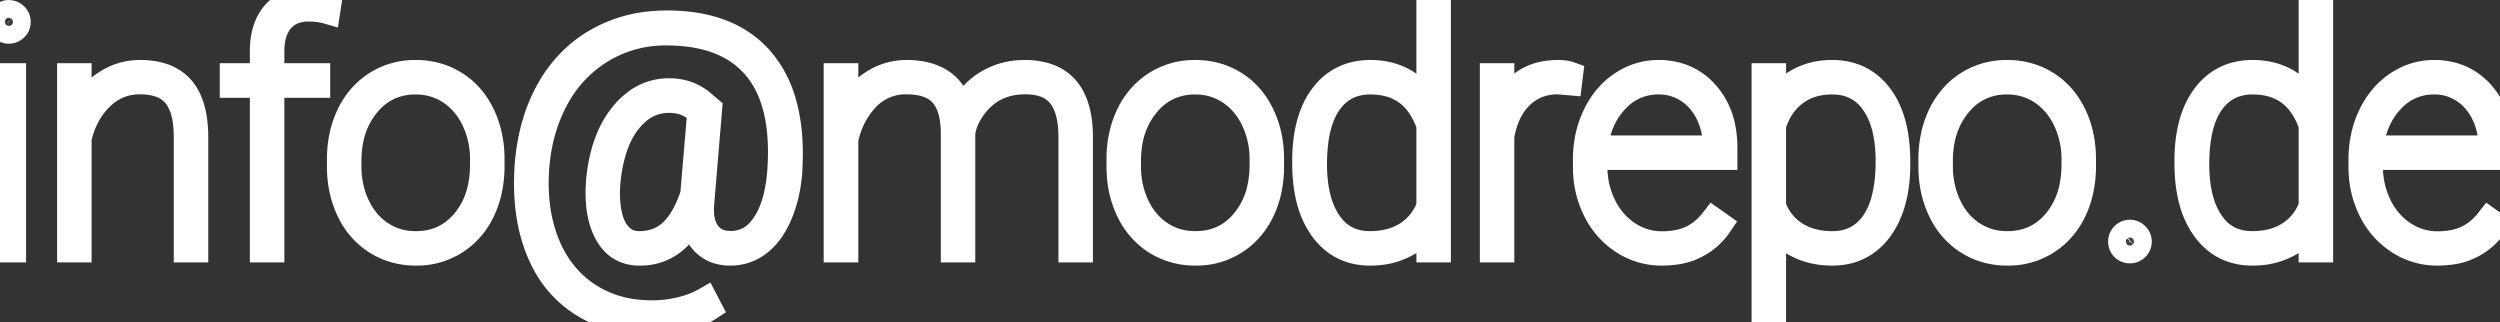 <?xml version="1.0" encoding="UTF-8"?>
<!DOCTYPE svg PUBLIC "-//W3C//DTD SVG 1.1//EN" "http://www.w3.org/Graphics/SVG/1.1/DTD/svg11.dtd">
<svg width="91.418" height="11.777" viewBox="0 0 91.418 11.777" xmlns="http://www.w3.org/2000/svg"><rect x="0" y="0" width="91.418" height="11.777" fill="#333333" stroke="none"/><g id="svgGroup" stroke-linecap="round" fill-rule="evenodd" font-size="9pt" stroke="#FFF" stroke-width="0.25mm" fill="none" style="stroke:#FFF;stroke-width:0.25mm;fill:none"><path d="M 25.629 3.721 L 25.934 3.979 L 25.647 7.406 Q 25.582 8.127 25.866 8.522 A 0.922 0.922 0 0 0 26.487 8.899 A 1.421 1.421 0 0 0 26.725 8.918 A 1.382 1.382 0 0 0 27.81 8.409 A 2.12 2.12 0 0 0 27.993 8.162 Q 28.349 7.605 28.478 6.727 A 6.883 6.883 0 0 0 28.541 6.059 Q 28.67 3.65 27.604 2.42 Q 26.65 1.319 24.81 1.203 A 7.089 7.089 0 0 0 24.363 1.189 A 4.478 4.478 0 0 0 21.979 1.846 A 4.595 4.595 0 0 0 20.301 3.656 A 5.405 5.405 0 0 0 20.291 3.674 Q 19.676 4.846 19.6 6.322 A 7.838 7.838 0 0 0 19.591 6.691 Q 19.591 7.963 20.022 8.985 A 4.109 4.109 0 0 0 20.834 10.244 A 3.819 3.819 0 0 0 21.51 10.805 A 3.991 3.991 0 0 0 23.231 11.418 A 5.111 5.111 0 0 0 23.854 11.455 Q 24.381 11.455 24.897 11.329 A 3.963 3.963 0 0 0 25.363 11.186 A 2.911 2.911 0 0 0 25.787 10.986 L 25.928 11.256 A 2.308 2.308 0 0 1 25.558 11.45 Q 25.375 11.527 25.16 11.588 A 4.424 4.424 0 0 1 24.958 11.64 A 5.444 5.444 0 0 1 24.273 11.755 A 4.446 4.446 0 0 1 23.83 11.777 A 5.458 5.458 0 0 1 22.587 11.642 A 4.184 4.184 0 0 1 21.311 11.118 A 3.948 3.948 0 0 1 19.843 9.465 A 4.89 4.89 0 0 1 19.731 9.22 Q 19.207 7.98 19.277 6.322 A 7.705 7.705 0 0 1 19.493 4.781 A 6.037 6.037 0 0 1 19.998 3.439 Q 20.648 2.197 21.788 1.526 A 4.871 4.871 0 0 1 23.851 0.879 A 5.983 5.983 0 0 1 24.387 0.855 Q 26.11 0.855 27.188 1.612 A 3.48 3.48 0 0 1 27.835 2.2 A 4.077 4.077 0 0 1 28.639 3.723 Q 28.934 4.727 28.875 6.059 A 5.334 5.334 0 0 1 28.735 7.129 A 4.563 4.563 0 0 1 28.553 7.717 Q 28.314 8.332 27.955 8.701 A 1.938 1.938 0 0 1 27.785 8.856 A 1.668 1.668 0 0 1 26.707 9.24 A 1.563 1.563 0 0 1 26.275 9.184 A 1.195 1.195 0 0 1 25.758 8.883 A 1.366 1.366 0 0 1 25.426 8.345 Q 25.355 8.14 25.33 7.893 A 2.92 2.92 0 0 1 24.896 8.567 A 1.93 1.93 0 0 1 23.379 9.24 A 1.359 1.359 0 0 1 22.819 9.129 Q 22.509 8.991 22.295 8.68 A 1.764 1.764 0 0 1 22.192 8.511 A 2.416 2.416 0 0 1 21.972 7.907 Q 21.855 7.394 21.896 6.728 A 6.291 6.291 0 0 1 21.908 6.568 A 5.759 5.759 0 0 1 22.094 5.548 Q 22.258 4.968 22.544 4.515 A 3.242 3.242 0 0 1 22.758 4.216 A 2.623 2.623 0 0 1 23.318 3.687 A 1.994 1.994 0 0 1 24.469 3.334 A 1.963 1.963 0 0 1 25.114 3.437 A 1.73 1.73 0 0 1 25.629 3.721 Z M 35.191 4.904 L 35.191 9.123 L 34.875 9.123 L 34.875 4.863 A 3.537 3.537 0 0 0 34.836 4.339 Q 34.747 3.77 34.456 3.442 A 1.262 1.262 0 0 0 33.923 3.094 Q 33.717 3.021 33.463 2.993 A 2.999 2.999 0 0 0 33.141 2.977 A 1.96 1.96 0 0 0 31.629 3.656 A 2.762 2.762 0 0 0 31.436 3.897 Q 31.043 4.447 30.914 5.115 L 30.914 9.123 L 30.592 9.123 L 30.592 2.783 L 30.914 2.783 L 30.914 4.283 A 3.039 3.039 0 0 1 31.291 3.616 A 2.447 2.447 0 0 1 31.834 3.088 Q 32.432 2.666 33.158 2.666 A 2.96 2.96 0 0 1 33.715 2.715 Q 34.044 2.779 34.307 2.922 A 1.707 1.707 0 0 1 34.462 3.018 Q 34.969 3.369 35.127 4.166 A 2.32 2.32 0 0 1 36.041 3.073 Q 36.674 2.666 37.459 2.666 A 2.874 2.874 0 0 1 38.042 2.721 Q 38.387 2.793 38.649 2.957 A 1.49 1.49 0 0 1 38.985 3.246 Q 39.486 3.826 39.492 4.986 L 39.492 9.123 L 39.176 9.123 L 39.176 5.01 Q 39.176 3.98 38.767 3.479 A 1.282 1.282 0 0 0 38.757 3.466 A 1.281 1.281 0 0 0 38.142 3.067 Q 37.838 2.971 37.441 2.977 Q 36.287 2.994 35.613 3.897 A 2.644 2.644 0 0 0 35.377 4.275 Q 35.214 4.597 35.191 4.904 Z M 2.877 2.783 L 2.877 4.26 A 2.804 2.804 0 0 1 3.357 3.484 A 2.524 2.524 0 0 1 3.791 3.094 Q 4.395 2.666 5.127 2.666 A 2.852 2.852 0 0 1 5.706 2.721 Q 6.049 2.792 6.308 2.956 A 1.47 1.47 0 0 1 6.642 3.243 Q 7.012 3.674 7.108 4.434 A 4.558 4.558 0 0 1 7.143 4.986 L 7.143 9.123 L 6.826 9.123 L 6.826 4.975 Q 6.82 3.968 6.42 3.478 A 1.259 1.259 0 0 0 6.41 3.466 A 1.268 1.268 0 0 0 5.828 3.081 Q 5.616 3.009 5.356 2.987 A 2.887 2.887 0 0 0 5.109 2.977 Q 4.289 2.977 3.689 3.56 Q 3.088 4.143 2.877 5.063 L 2.877 9.123 L 2.561 9.123 L 2.561 2.783 L 2.877 2.783 Z M 47.725 5.971 L 47.725 5.889 Q 47.725 4.371 48.363 3.519 Q 49.002 2.666 50.115 2.666 A 2.692 2.692 0 0 1 50.826 2.757 A 2.251 2.251 0 0 1 51.378 2.988 A 2.248 2.248 0 0 1 52.077 3.641 A 2.873 2.873 0 0 1 52.266 3.949 L 52.266 0.123 L 52.582 0.123 L 52.582 9.123 L 52.266 9.123 L 52.266 8.109 A 2.208 2.208 0 0 1 51.381 8.944 A 2.579 2.579 0 0 1 50.451 9.222 A 3.201 3.201 0 0 1 50.104 9.24 A 2.23 2.23 0 0 1 49.256 9.085 Q 48.757 8.882 48.398 8.414 A 2.59 2.59 0 0 1 48.363 8.367 A 3.03 3.03 0 0 1 47.908 7.415 Q 47.788 7.002 47.746 6.509 A 6.461 6.461 0 0 1 47.725 5.971 Z M 79.986 5.971 L 79.986 5.889 Q 79.986 4.371 80.625 3.519 Q 81.264 2.666 82.377 2.666 A 2.692 2.692 0 0 1 83.088 2.757 A 2.251 2.251 0 0 1 83.64 2.988 A 2.248 2.248 0 0 1 84.338 3.641 A 2.873 2.873 0 0 1 84.527 3.949 L 84.527 0.123 L 84.844 0.123 L 84.844 9.123 L 84.527 9.123 L 84.527 8.109 A 2.208 2.208 0 0 1 83.643 8.944 A 2.579 2.579 0 0 1 82.713 9.222 A 3.201 3.201 0 0 1 82.365 9.24 A 2.23 2.23 0 0 1 81.518 9.085 Q 81.019 8.882 80.66 8.414 A 2.59 2.59 0 0 1 80.625 8.367 A 3.03 3.03 0 0 1 80.169 7.415 Q 80.049 7.002 80.008 6.509 A 6.461 6.461 0 0 1 79.986 5.971 Z M 69.381 5.912 L 69.381 6.012 A 5.58 5.58 0 0 1 69.305 6.959 Q 69.161 7.794 68.742 8.367 A 2.111 2.111 0 0 1 68.015 9.008 Q 67.57 9.24 67.002 9.24 A 3.029 3.029 0 0 1 66.281 9.158 A 2.494 2.494 0 0 1 65.719 8.947 A 2.199 2.199 0 0 1 64.84 8.139 L 64.84 11.561 L 64.523 11.561 L 64.523 2.783 L 64.84 2.783 L 64.84 3.914 A 2.416 2.416 0 0 1 65.369 3.243 A 2.245 2.245 0 0 1 65.725 2.988 Q 66.281 2.666 66.99 2.666 Q 68.104 2.666 68.742 3.519 Q 69.381 4.371 69.381 5.912 Z M 57.99 6.094 L 57.99 5.83 Q 57.99 4.951 58.342 4.219 Q 58.693 3.486 59.309 3.076 Q 59.924 2.666 60.65 2.666 A 2.424 2.424 0 0 1 61.532 2.821 A 2.194 2.194 0 0 1 62.385 3.422 A 2.591 2.591 0 0 1 62.983 4.635 A 3.736 3.736 0 0 1 63.059 5.408 L 63.059 5.742 L 58.307 5.742 L 58.307 6.088 A 3.194 3.194 0 0 0 58.632 7.521 A 2.679 2.679 0 0 0 59.15 8.248 A 2.451 2.451 0 0 0 59.528 8.555 Q 60.1 8.93 60.768 8.93 A 3.189 3.189 0 0 0 61.255 8.894 Q 61.588 8.843 61.855 8.716 A 2.094 2.094 0 0 0 62.446 8.289 A 2.618 2.618 0 0 0 62.648 8.057 L 62.871 8.215 A 2.298 2.298 0 0 1 61.187 9.215 A 3.393 3.393 0 0 1 60.768 9.24 A 2.551 2.551 0 0 1 59.358 8.827 A 2.824 2.824 0 0 1 58.377 7.738 A 3.336 3.336 0 0 1 58.354 7.693 A 3.425 3.425 0 0 1 57.999 6.365 A 4.083 4.083 0 0 1 57.99 6.094 Z M 86.35 6.094 L 86.35 5.83 Q 86.35 4.951 86.701 4.219 Q 87.053 3.486 87.668 3.076 Q 88.283 2.666 89.01 2.666 A 2.424 2.424 0 0 1 89.892 2.821 A 2.194 2.194 0 0 1 90.744 3.422 A 2.591 2.591 0 0 1 91.342 4.635 A 3.736 3.736 0 0 1 91.418 5.408 L 91.418 5.742 L 86.666 5.742 L 86.666 6.088 A 3.194 3.194 0 0 0 86.991 7.521 A 2.679 2.679 0 0 0 87.509 8.248 A 2.451 2.451 0 0 0 87.888 8.555 Q 88.459 8.93 89.127 8.93 A 3.189 3.189 0 0 0 89.614 8.894 Q 89.948 8.843 90.214 8.716 A 2.094 2.094 0 0 0 90.805 8.289 A 2.618 2.618 0 0 0 91.008 8.057 L 91.231 8.215 A 2.298 2.298 0 0 1 89.546 9.215 A 3.393 3.393 0 0 1 89.127 9.24 A 2.551 2.551 0 0 1 87.718 8.827 A 2.824 2.824 0 0 1 86.736 7.738 A 3.336 3.336 0 0 1 86.713 7.693 A 3.425 3.425 0 0 1 86.359 6.365 A 4.083 4.083 0 0 1 86.35 6.094 Z M 9.926 9.123 L 9.609 9.123 L 9.609 3.105 L 8.508 3.105 L 8.508 2.783 L 9.609 2.783 L 9.609 1.857 A 2.869 2.869 0 0 1 9.662 1.311 Q 9.725 0.997 9.865 0.751 A 1.514 1.514 0 0 1 10.052 0.489 A 1.427 1.427 0 0 1 10.878 0.035 A 2.1 2.1 0 0 1 11.268 0 A 3.178 3.178 0 0 1 11.613 0.018 Q 11.786 0.037 11.936 0.076 A 1.772 1.772 0 0 1 12.018 0.1 L 11.971 0.404 Q 11.666 0.316 11.273 0.316 A 1.552 1.552 0 0 0 10.843 0.373 A 1.155 1.155 0 0 0 10.286 0.724 A 1.329 1.329 0 0 0 10.016 1.217 Q 9.926 1.506 9.926 1.881 L 9.926 2.783 L 11.602 2.783 L 11.602 3.105 L 9.926 3.105 L 9.926 9.123 Z M 57.416 2.73 L 57.381 3.012 L 56.971 2.977 A 2.054 2.054 0 0 0 56.26 3.096 A 1.823 1.823 0 0 0 55.617 3.501 Q 55.094 4.004 54.917 4.893 A 4.056 4.056 0 0 0 54.902 4.969 L 54.902 9.123 L 54.586 9.123 L 54.586 2.783 L 54.902 2.783 L 54.902 4.102 Q 55.16 3.439 55.676 3.053 A 1.889 1.889 0 0 1 56.445 2.716 A 2.642 2.642 0 0 1 56.971 2.666 Q 57.161 2.666 57.301 2.697 A 0.823 0.823 0 0 1 57.416 2.73 Z M 12.428 6.111 L 12.428 5.83 A 4.064 4.064 0 0 1 12.535 4.879 A 3.383 3.383 0 0 1 12.776 4.198 A 2.78 2.78 0 0 1 13.366 3.378 A 2.597 2.597 0 0 1 13.761 3.07 A 2.602 2.602 0 0 1 15.1 2.668 A 3.127 3.127 0 0 1 15.199 2.666 A 2.77 2.77 0 0 1 16.153 2.827 A 2.56 2.56 0 0 1 16.629 3.059 Q 17.262 3.451 17.616 4.172 Q 17.971 4.893 17.977 5.795 L 17.977 6.076 A 4.144 4.144 0 0 1 17.879 6.993 A 3.38 3.38 0 0 1 17.631 7.711 A 2.747 2.747 0 0 1 17.018 8.552 A 2.599 2.599 0 0 1 16.649 8.836 A 2.602 2.602 0 0 1 15.311 9.239 A 3.127 3.127 0 0 1 15.211 9.24 A 2.766 2.766 0 0 1 14.251 9.077 A 2.558 2.558 0 0 1 13.772 8.842 A 2.647 2.647 0 0 1 12.83 7.814 A 3.169 3.169 0 0 1 12.785 7.726 A 3.515 3.515 0 0 1 12.452 6.548 A 4.319 4.319 0 0 1 12.428 6.111 Z M 40.934 6.111 L 40.934 5.83 A 4.064 4.064 0 0 1 41.041 4.879 A 3.383 3.383 0 0 1 41.282 4.198 A 2.78 2.78 0 0 1 41.872 3.378 A 2.597 2.597 0 0 1 42.267 3.07 A 2.602 2.602 0 0 1 43.605 2.668 A 3.127 3.127 0 0 1 43.705 2.666 A 2.77 2.77 0 0 1 44.659 2.827 A 2.56 2.56 0 0 1 45.135 3.059 Q 45.768 3.451 46.122 4.172 Q 46.477 4.893 46.482 5.795 L 46.482 6.076 A 4.144 4.144 0 0 1 46.385 6.993 A 3.38 3.38 0 0 1 46.137 7.711 A 2.747 2.747 0 0 1 45.524 8.552 A 2.599 2.599 0 0 1 45.155 8.836 A 2.602 2.602 0 0 1 43.817 9.239 A 3.127 3.127 0 0 1 43.717 9.24 A 2.766 2.766 0 0 1 42.757 9.077 A 2.558 2.558 0 0 1 42.278 8.842 A 2.647 2.647 0 0 1 41.336 7.814 A 3.169 3.169 0 0 1 41.291 7.726 A 3.515 3.515 0 0 1 40.958 6.548 A 4.319 4.319 0 0 1 40.934 6.111 Z M 70.623 6.111 L 70.623 5.83 A 4.064 4.064 0 0 1 70.73 4.879 A 3.383 3.383 0 0 1 70.972 4.198 A 2.78 2.78 0 0 1 71.561 3.378 A 2.597 2.597 0 0 1 71.956 3.07 A 2.602 2.602 0 0 1 73.295 2.668 A 3.127 3.127 0 0 1 73.395 2.666 A 2.77 2.77 0 0 1 74.348 2.827 A 2.56 2.56 0 0 1 74.824 3.059 Q 75.457 3.451 75.812 4.172 Q 76.166 4.893 76.172 5.795 L 76.172 6.076 A 4.144 4.144 0 0 1 76.074 6.993 A 3.38 3.38 0 0 1 75.826 7.711 A 2.747 2.747 0 0 1 75.214 8.552 A 2.599 2.599 0 0 1 74.845 8.836 A 2.602 2.602 0 0 1 73.506 9.239 A 3.127 3.127 0 0 1 73.406 9.24 A 2.766 2.766 0 0 1 72.446 9.077 A 2.558 2.558 0 0 1 71.968 8.842 A 2.647 2.647 0 0 1 71.026 7.814 A 3.169 3.169 0 0 1 70.981 7.726 A 3.515 3.515 0 0 1 70.648 6.548 A 4.319 4.319 0 0 1 70.623 6.111 Z M 12.744 5.889 L 12.744 6.076 A 3.472 3.472 0 0 0 12.889 7.091 A 3.135 3.135 0 0 0 13.058 7.526 A 2.624 2.624 0 0 0 13.517 8.207 A 2.337 2.337 0 0 0 13.931 8.555 A 2.242 2.242 0 0 0 15.077 8.921 A 2.729 2.729 0 0 0 15.211 8.924 Q 16.295 8.924 16.978 8.109 A 2.856 2.856 0 0 0 17.583 6.821 A 4.051 4.051 0 0 0 17.66 6.012 L 17.66 5.83 A 3.355 3.355 0 0 0 17.455 4.652 A 3.177 3.177 0 0 0 17.344 4.389 A 2.671 2.671 0 0 0 16.886 3.709 A 2.365 2.365 0 0 0 16.468 3.355 A 2.235 2.235 0 0 0 15.221 2.983 A 2.69 2.69 0 0 0 15.199 2.982 A 2.309 2.309 0 0 0 14.243 3.176 A 2.253 2.253 0 0 0 13.43 3.809 Q 12.744 4.635 12.744 5.889 Z M 41.25 5.889 L 41.25 6.076 A 3.472 3.472 0 0 0 41.395 7.091 A 3.135 3.135 0 0 0 41.564 7.526 A 2.624 2.624 0 0 0 42.023 8.207 A 2.337 2.337 0 0 0 42.437 8.555 A 2.242 2.242 0 0 0 43.583 8.921 A 2.729 2.729 0 0 0 43.717 8.924 Q 44.801 8.924 45.483 8.109 A 2.856 2.856 0 0 0 46.089 6.821 A 4.051 4.051 0 0 0 46.166 6.012 L 46.166 5.83 A 3.355 3.355 0 0 0 45.961 4.652 A 3.177 3.177 0 0 0 45.85 4.389 A 2.671 2.671 0 0 0 45.392 3.709 A 2.365 2.365 0 0 0 44.974 3.355 A 2.235 2.235 0 0 0 43.727 2.983 A 2.69 2.69 0 0 0 43.705 2.982 A 2.309 2.309 0 0 0 42.748 3.176 A 2.253 2.253 0 0 0 41.936 3.809 Q 41.25 4.635 41.25 5.889 Z M 70.939 5.889 L 70.939 6.076 A 3.472 3.472 0 0 0 71.084 7.091 A 3.135 3.135 0 0 0 71.253 7.526 A 2.624 2.624 0 0 0 71.712 8.207 A 2.337 2.337 0 0 0 72.126 8.555 A 2.242 2.242 0 0 0 73.273 8.921 A 2.729 2.729 0 0 0 73.406 8.924 Q 74.49 8.924 75.173 8.109 A 2.856 2.856 0 0 0 75.778 6.821 A 4.051 4.051 0 0 0 75.856 6.012 L 75.856 5.83 A 3.355 3.355 0 0 0 75.651 4.652 A 3.177 3.177 0 0 0 75.539 4.389 A 2.671 2.671 0 0 0 75.081 3.709 A 2.365 2.365 0 0 0 74.663 3.355 A 2.235 2.235 0 0 0 73.417 2.983 A 2.69 2.69 0 0 0 73.395 2.982 A 2.309 2.309 0 0 0 72.438 3.176 A 2.253 2.253 0 0 0 71.625 3.809 Q 70.939 4.635 70.939 5.889 Z M 64.84 4.582 L 64.84 7.547 A 2.088 2.088 0 0 0 65.27 8.252 A 1.988 1.988 0 0 0 65.646 8.564 Q 66.205 8.924 67.008 8.924 A 1.95 1.95 0 0 0 67.714 8.801 Q 68.195 8.616 68.52 8.15 A 2.584 2.584 0 0 0 68.858 7.439 Q 68.964 7.098 69.015 6.682 A 6.666 6.666 0 0 0 69.059 5.889 A 5.604 5.604 0 0 0 69.006 5.094 Q 68.944 4.663 68.81 4.311 A 2.54 2.54 0 0 0 68.517 3.753 A 1.719 1.719 0 0 0 67.277 2.999 A 2.261 2.261 0 0 0 66.996 2.982 A 2.555 2.555 0 0 0 66.323 3.067 A 2.022 2.022 0 0 0 65.643 3.396 A 2.123 2.123 0 0 0 65.015 4.152 A 2.854 2.854 0 0 0 64.84 4.582 Z M 52.266 7.553 L 52.266 4.582 A 2.837 2.837 0 0 0 51.868 3.8 Q 51.328 3.072 50.355 2.992 A 3.009 3.009 0 0 0 50.109 2.982 A 1.967 1.967 0 0 0 49.403 3.104 Q 48.936 3.283 48.615 3.721 A 2.197 2.197 0 0 0 48.595 3.75 Q 48.21 4.295 48.098 5.207 A 6.645 6.645 0 0 0 48.053 6.012 A 5.514 5.514 0 0 0 48.113 6.853 Q 48.18 7.286 48.321 7.639 A 2.604 2.604 0 0 0 48.586 8.142 Q 49.084 8.873 49.972 8.921 A 2.343 2.343 0 0 0 50.098 8.924 A 2.957 2.957 0 0 0 50.741 8.857 A 2.209 2.209 0 0 0 51.439 8.575 A 2.013 2.013 0 0 0 52.173 7.758 A 2.558 2.558 0 0 0 52.266 7.553 Z M 84.527 7.553 L 84.527 4.582 A 2.837 2.837 0 0 0 84.13 3.8 Q 83.589 3.072 82.617 2.992 A 3.009 3.009 0 0 0 82.371 2.982 A 1.967 1.967 0 0 0 81.664 3.104 Q 81.198 3.283 80.877 3.721 A 2.197 2.197 0 0 0 80.856 3.75 Q 80.472 4.295 80.36 5.207 A 6.645 6.645 0 0 0 80.314 6.012 A 5.514 5.514 0 0 0 80.375 6.853 Q 80.442 7.286 80.583 7.639 A 2.604 2.604 0 0 0 80.848 8.142 Q 81.346 8.873 82.233 8.921 A 2.343 2.343 0 0 0 82.359 8.924 A 2.957 2.957 0 0 0 83.003 8.857 A 2.209 2.209 0 0 0 83.701 8.575 A 2.013 2.013 0 0 0 84.435 7.758 A 2.558 2.558 0 0 0 84.527 7.553 Z M 25.348 7.107 L 25.6 4.137 A 1.315 1.315 0 0 0 24.802 3.686 A 1.956 1.956 0 0 0 24.451 3.656 A 1.729 1.729 0 0 0 23.267 4.121 A 2.336 2.336 0 0 0 23.142 4.242 Q 22.576 4.828 22.342 5.859 A 6.173 6.173 0 0 0 22.226 6.55 Q 22.173 7.046 22.219 7.488 A 2.859 2.859 0 0 0 22.291 7.918 Q 22.386 8.297 22.585 8.546 Q 22.884 8.921 23.359 8.924 A 1.22 1.22 0 0 0 23.367 8.924 A 1.934 1.934 0 0 0 23.949 8.84 A 1.576 1.576 0 0 0 24.574 8.47 Q 25.049 8.016 25.348 7.107 Z M 0.481 2.783 L 0.481 9.123 L 0.164 9.123 L 0.164 2.783 L 0.481 2.783 Z M 58.324 5.426 L 62.742 5.426 L 62.742 5.35 Q 62.742 4.705 62.47 4.151 A 2.225 2.225 0 0 0 62.068 3.574 A 1.991 1.991 0 0 0 61.72 3.29 A 1.933 1.933 0 0 0 60.65 2.982 A 2.06 2.06 0 0 0 59.141 3.608 A 2.573 2.573 0 0 0 59.08 3.671 Q 58.436 4.359 58.324 5.426 Z M 86.684 5.426 L 91.102 5.426 L 91.102 5.35 Q 91.102 4.705 90.829 4.151 A 2.225 2.225 0 0 0 90.427 3.574 A 1.991 1.991 0 0 0 90.079 3.29 A 1.933 1.933 0 0 0 89.01 2.982 A 2.06 2.06 0 0 0 87.501 3.608 A 2.573 2.573 0 0 0 87.439 3.671 Q 86.795 4.359 86.684 5.426 Z M 77.654 8.605 A 0.321 0.321 0 0 0 77.561 8.836 A 0.386 0.386 0 0 0 77.561 8.84 A 0.31 0.31 0 0 0 77.654 9.064 A 0.322 0.322 0 0 0 77.738 9.125 A 0.319 0.319 0 0 0 77.883 9.158 A 0.321 0.321 0 0 0 78.114 9.064 A 0.37 0.37 0 0 0 78.12 9.059 A 0.306 0.306 0 0 0 78.211 8.836 A 0.329 0.329 0 0 0 78.196 8.735 A 0.323 0.323 0 0 0 78.114 8.605 Q 78.018 8.508 77.883 8.508 A 0.371 0.371 0 0 0 77.874 8.508 A 0.305 0.305 0 0 0 77.654 8.605 Z M 0.094 0.571 A 0.321 0.321 0 0 0 0 0.803 A 0.386 0.386 0 0 0 0 0.807 A 0.31 0.31 0 0 0 0.094 1.031 A 0.322 0.322 0 0 0 0.177 1.092 A 0.319 0.319 0 0 0 0.322 1.125 A 0.321 0.321 0 0 0 0.554 1.031 A 0.37 0.37 0 0 0 0.56 1.025 A 0.306 0.306 0 0 0 0.65 0.803 A 0.329 0.329 0 0 0 0.635 0.701 A 0.323 0.323 0 0 0 0.554 0.571 Q 0.457 0.475 0.322 0.475 A 0.371 0.371 0 0 0 0.314 0.475 A 0.305 0.305 0 0 0 0.094 0.571 Z" vector-effect="non-scaling-stroke"/></g></svg>